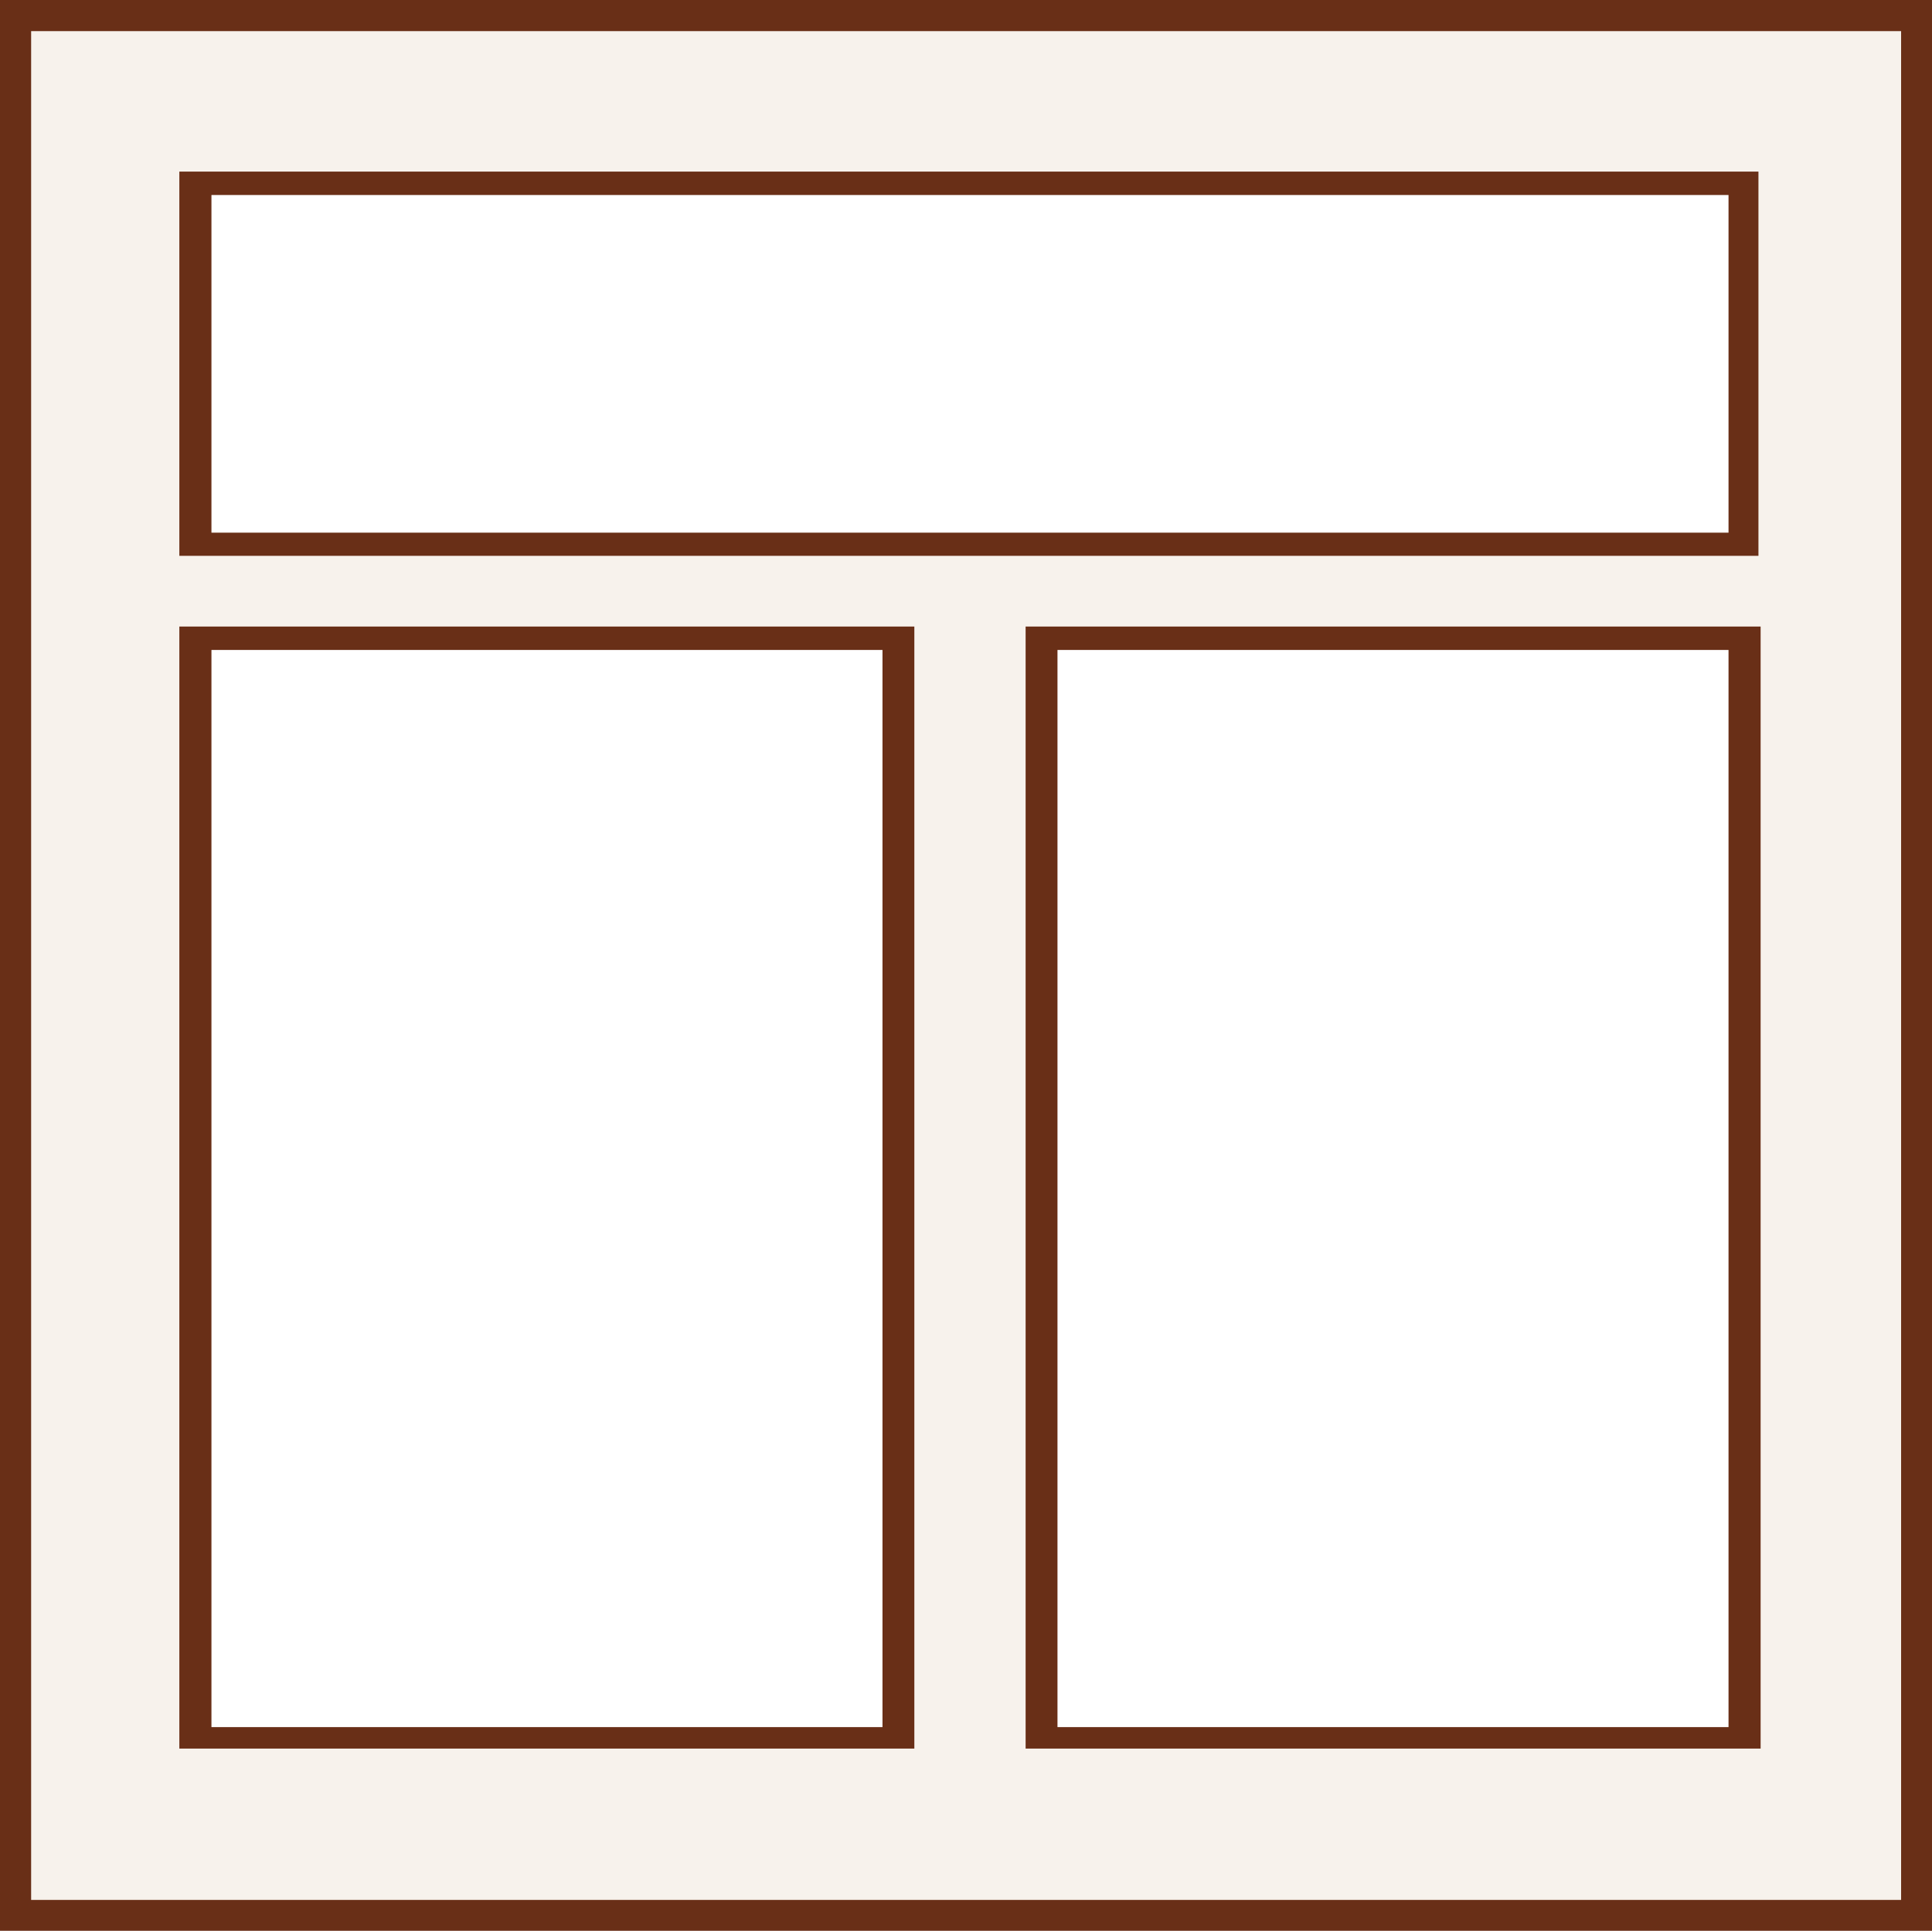 <svg xmlns="http://www.w3.org/2000/svg" width="80.04" height="80" viewBox="0 0 80.04 80"><title>две-створки-фармуга</title><g id="Слой_2" data-name="Слой 2"><g id="Слой_1-2" data-name="Слой 1"><rect width="80.04" height="80" fill="#692f17"/><rect x="1.29" y="1.29" width="77.47" height="77.43" fill="#f7f2ec"/><rect x="7.43" y="25.96" width="30.45" height="46.49" fill="#692f17"/><rect x="8.76" y="26.93" width="27.8" height="44.63" fill="#fff"/><rect x="7.43" y="7.11" width="65.42" height="15.92" fill="#692f17"/><rect x="8.76" y="8.08" width="62.85" height="13.99" fill="#fff"/><rect x="42.49" y="25.96" width="30.45" height="46.49" fill="#692f17"/><rect x="43.81" y="26.93" width="27.8" height="44.63" fill="#fff"/></g></g></svg>

